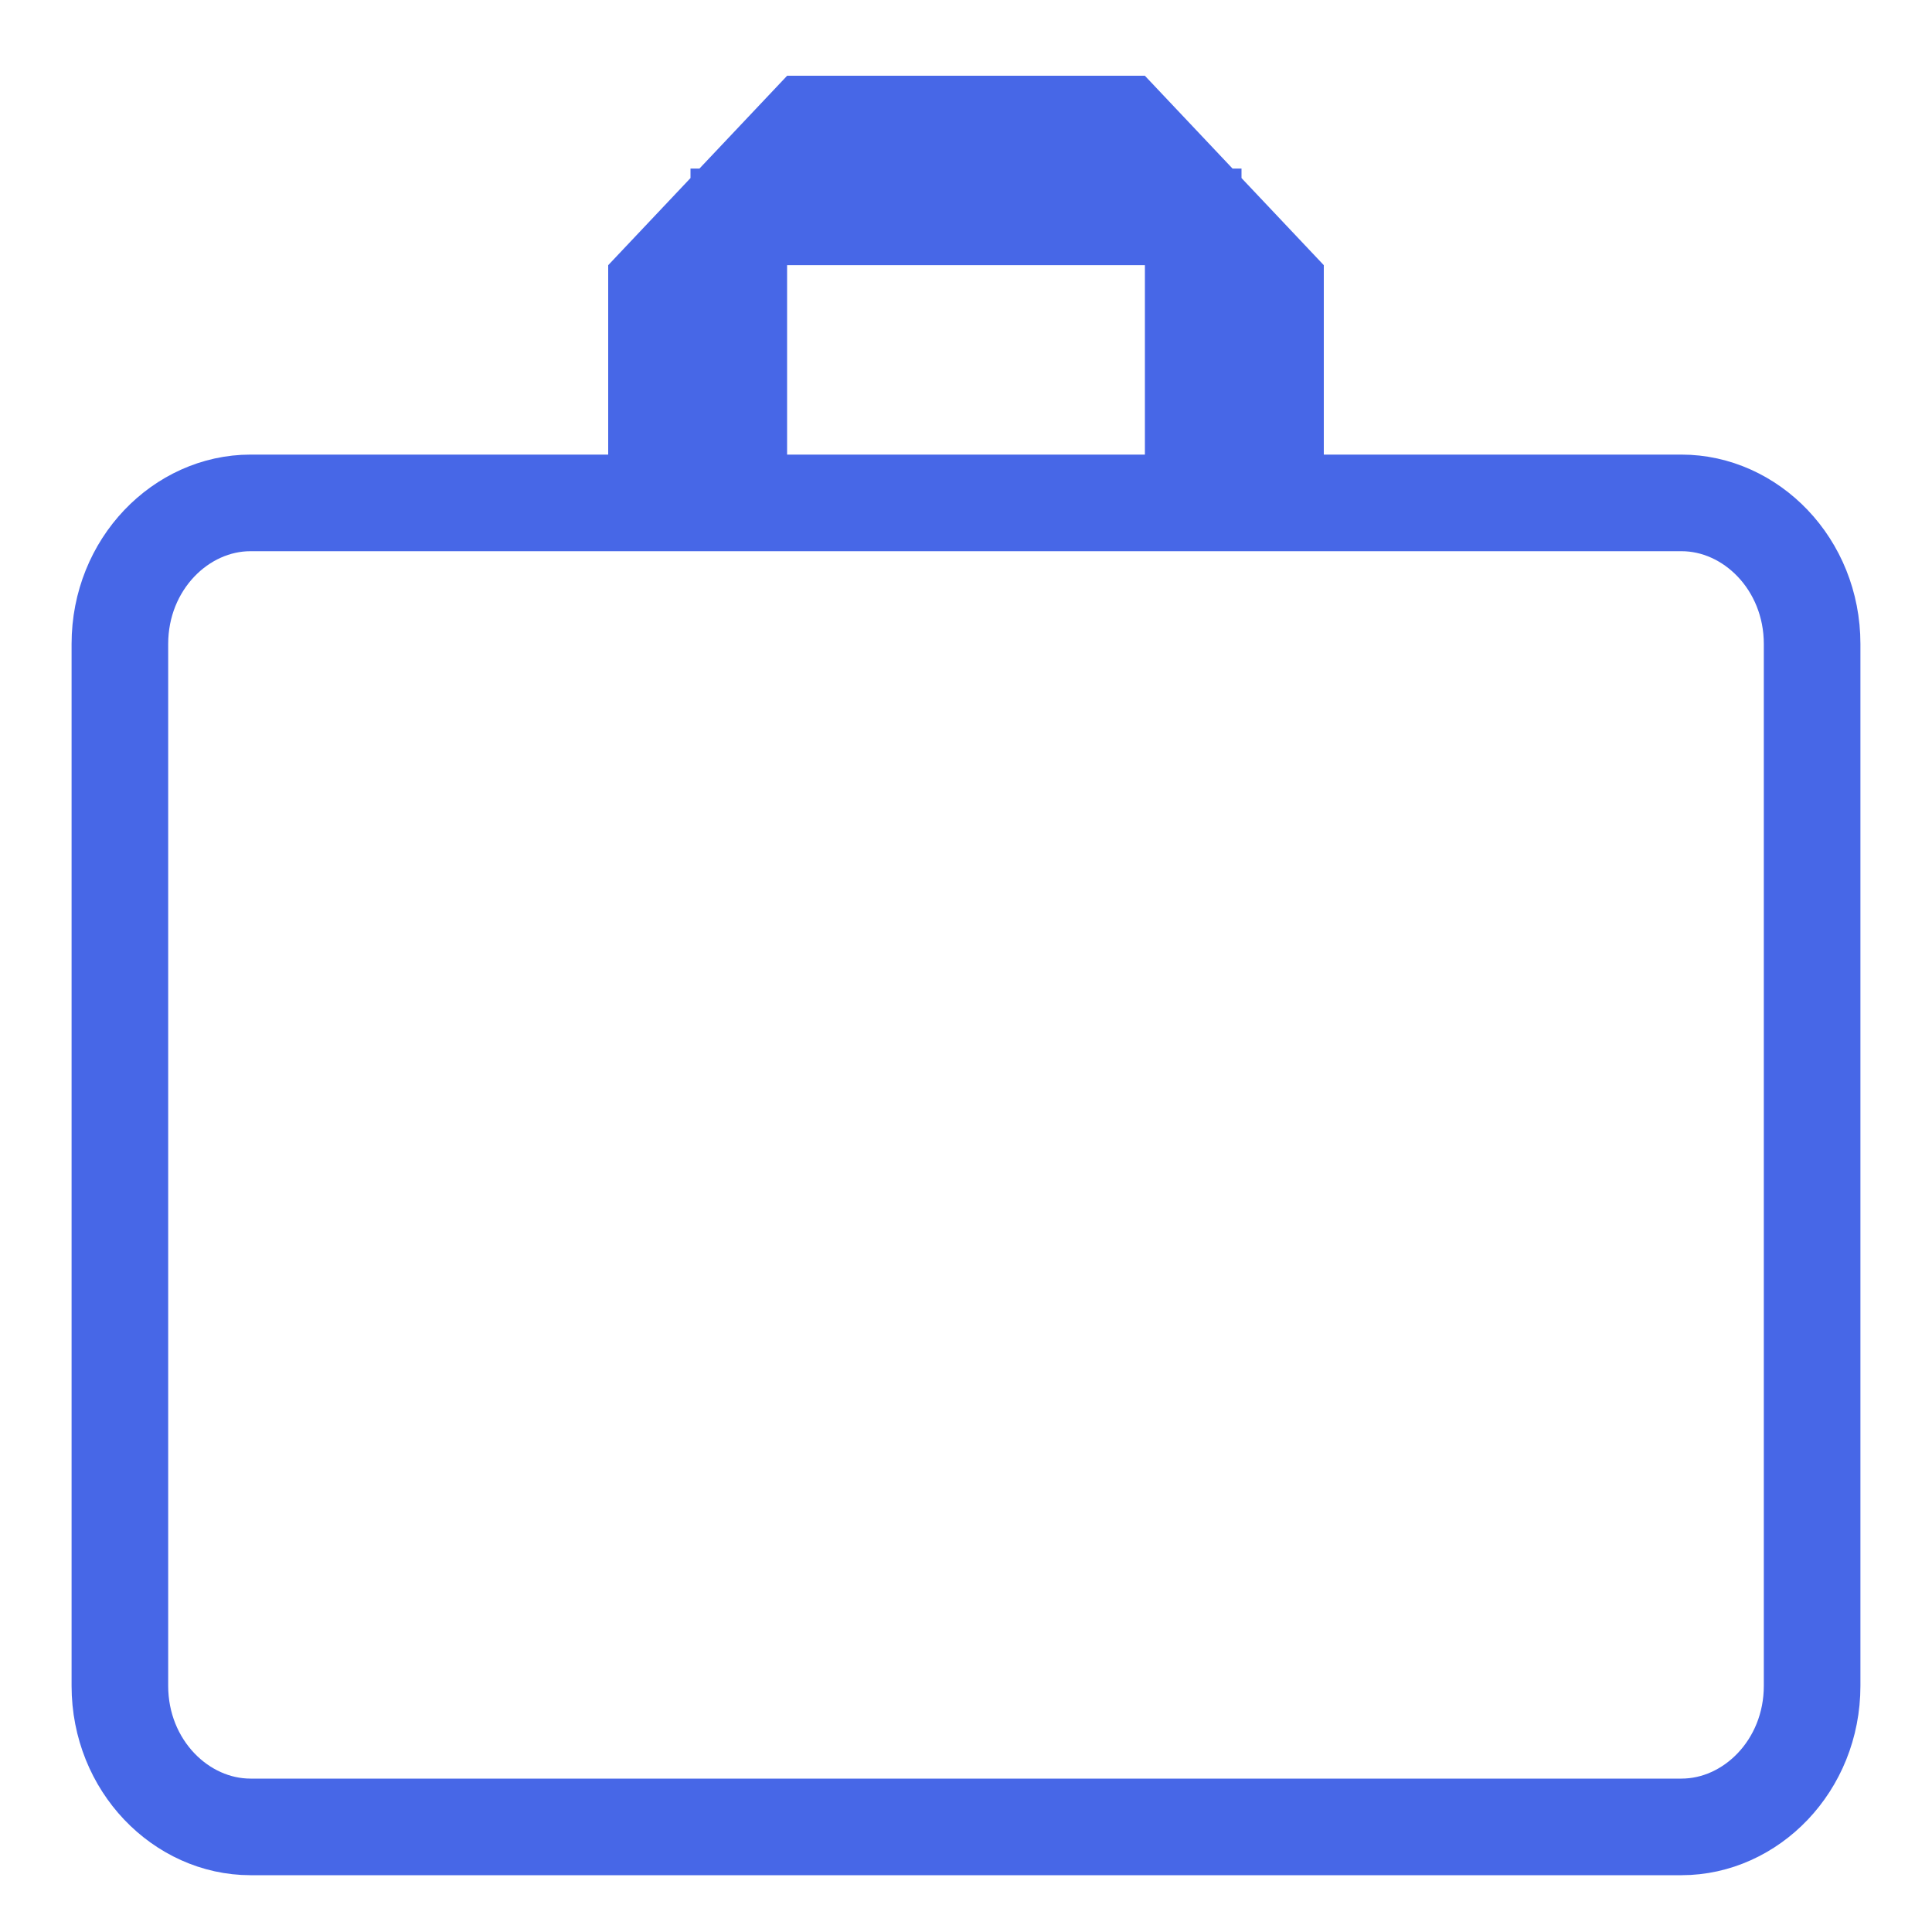 <svg width="20" height="20" viewBox="0 0 20 20" fill="none" xmlns="http://www.w3.org/2000/svg">
<g clip-path="url(#clip0_2049_3315)">
<path d="M13.204 4.706V5.206H13.704H17.407C18.123 5.206 18.759 5.837 18.759 6.667V17.451C18.759 18.281 18.123 18.912 17.407 18.912H2.593C1.877 18.912 1.241 18.281 1.241 17.451V6.667C1.241 5.837 1.877 5.206 2.593 5.206H6.296H6.796V4.706V2.944L8.364 1.284H11.636L13.204 2.944V4.706ZM11.852 5.206H12.352V4.706V2.745V2.245H11.852H8.148H7.648V2.745V4.706V5.206H8.148H11.852Z" stroke="#4767E7"/>
</g>
<defs>
<clipPath id="clip0_2049_3315">
<rect width="20" height="20" fill="white"/>
</clipPath>
</defs>
</svg>
